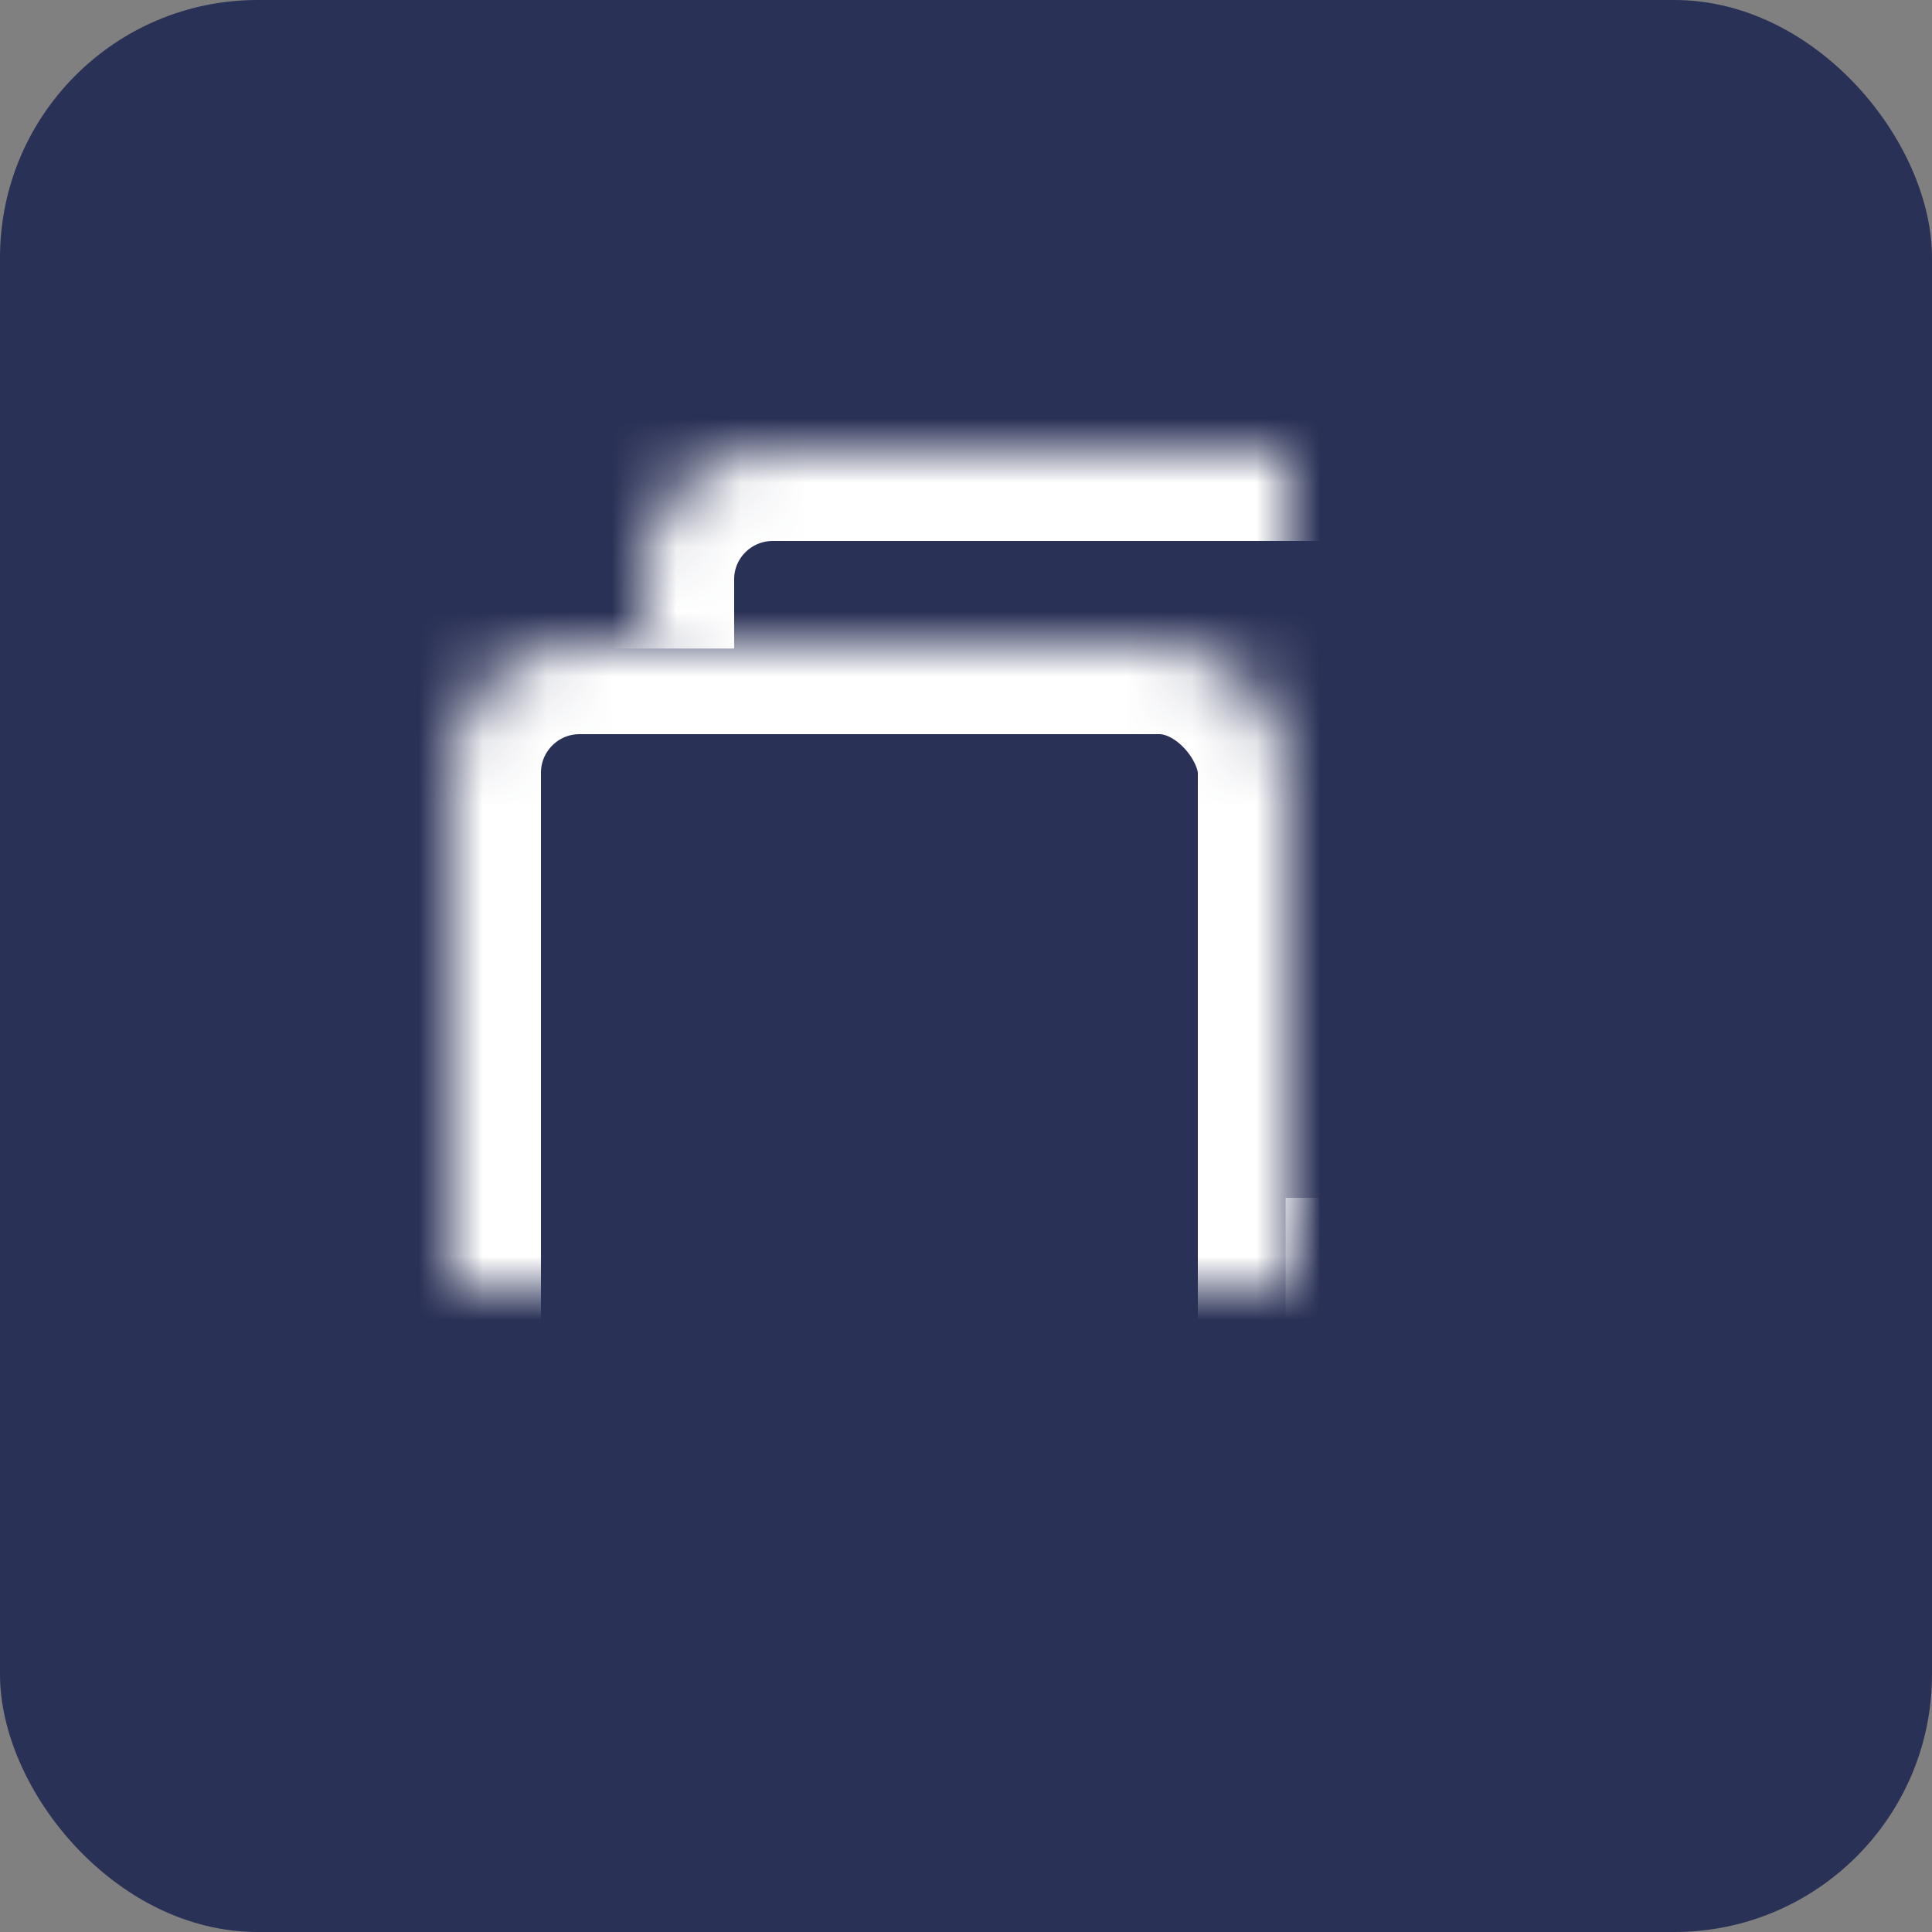 <svg width="30" height="30" viewBox="0 0 30 30" xmlns="http://www.w3.org/2000/svg" xmlns:xlink="http://www.w3.org/1999/xlink">
	<rect x="0" y="0" width="30" height="30" fill="#808080" stroke="none"/>
	<title>47ACB7D7-6817-41FF-B6DE-85E5CB860F03</title>
	<defs>
		<rect id="svg-action-duplicate-a" y="3" width="13" height="13" rx="2"/>
		<mask id="svg-action-duplicate-c" x="0" y="0" width="13" height="13" fill="#fff">
			<use xlink:href="#svg-action-duplicate-a"/>
		</mask>
		<path d="M3 3.07V1.996C3 .894 3.894 0 5.003 0h8.994A2 2 0 0 1 16 2.003v8.994A2.003 2.003 0 0 1 13.991 13h-1.028" id="svg-action-duplicate-b"/>
		<mask id="svg-action-duplicate-d" x="0" y="0" width="13" height="13" fill="#fff">
			<use xlink:href="#svg-action-duplicate-b"/>
		</mask>
	</defs>
	<g fill="none" fill-rule="evenodd">
		<rect fill="#2A3156" width="30" height="30" rx="4"/>
		<g transform="translate(7 7)" stroke="#FFF" stroke-width="2.8">
			<use mask="url(#svg-action-duplicate-c)" xlink:href="#svg-action-duplicate-a"/>
			<use mask="url(#svg-action-duplicate-d)" xlink:href="#svg-action-duplicate-b"/>
		</g>
	</g>
</svg>